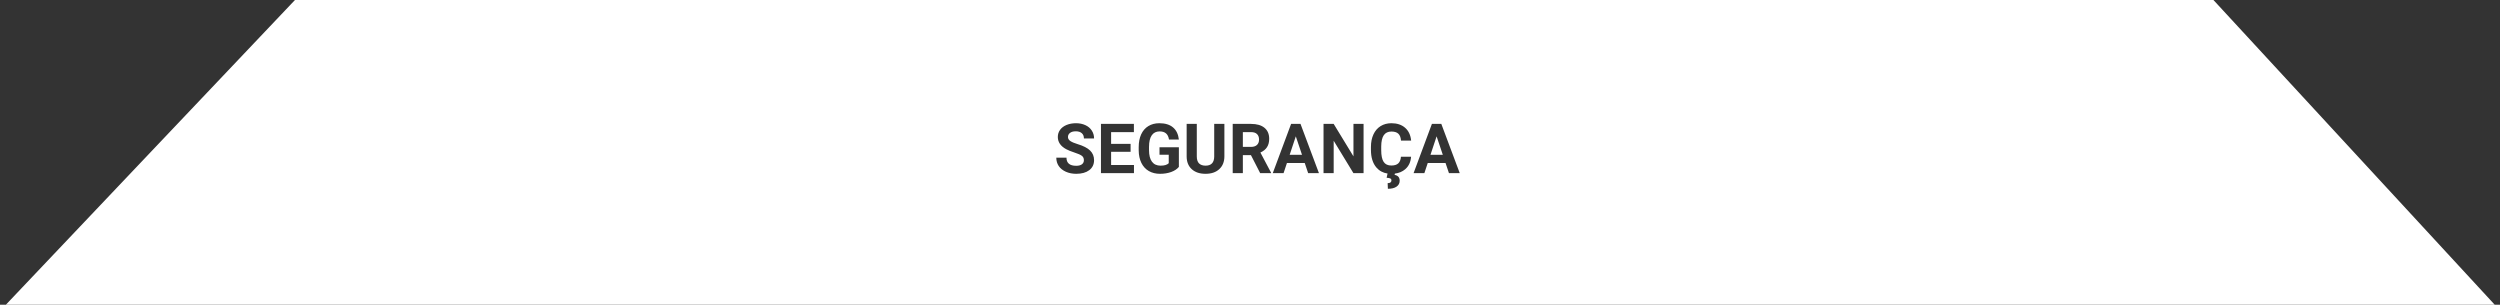 <svg width="361" height="44" viewBox="0 0 361 44" version="1.1" xmlns="http://www.w3.org/2000/svg" xmlns:xlink="http://www.w3.org/1999/xlink">
<rect x="0" y="0" width="361" height="44" fill="#333333" stroke="none"/>
<title>Subtract</title>
<desc>Created using Figma</desc>
<g id="Canvas" transform="translate(-4496 232)">
<g id="Subtract">
<use xlink:href="#path0_fill" transform="translate(4496.85 -232)" fill="#FFFFFF"/>
</g>
</g>
<defs>
<path id="path0_fill" fill-rule="evenodd" d="M 0 44L 359.385 44L 318.769 0L 41.744 0L 0 44ZM 155.371 22.5C 155.566 22.646 155.664 22.858 155.664 23.135C 155.664 23.389 155.566 23.587 155.371 23.73C 155.175 23.87 154.903 23.94 154.555 23.94C 153.618 23.94 153.149 23.548 153.149 22.764L 151.679 22.764C 151.679 23.223 151.796 23.626 152.031 23.975C 152.269 24.323 152.612 24.598 153.061 24.8C 153.51 24.998 154.008 25.098 154.555 25.098C 155.343 25.098 155.97 24.924 156.435 24.575C 156.9 24.224 157.133 23.74 157.133 23.125C 157.133 22.572 156.943 22.109 156.562 21.738C 156.181 21.367 155.574 21.056 154.741 20.806C 154.288 20.669 153.945 20.523 153.71 20.366C 153.479 20.21 153.364 20.016 153.364 19.785C 153.364 19.538 153.463 19.339 153.662 19.189C 153.86 19.037 154.139 18.96 154.497 18.96C 154.868 18.96 155.156 19.051 155.361 19.233C 155.566 19.412 155.668 19.665 155.668 19.99L 157.133 19.99C 157.133 19.564 157.022 19.183 156.801 18.848C 156.583 18.512 156.275 18.254 155.878 18.071C 155.481 17.886 155.029 17.793 154.521 17.793C 154.017 17.793 153.561 17.878 153.154 18.047C 152.75 18.216 152.439 18.452 152.221 18.755C 152.006 19.054 151.899 19.396 151.899 19.78C 151.899 20.519 152.303 21.107 153.11 21.543C 153.406 21.703 153.808 21.865 154.316 22.031C 154.824 22.194 155.175 22.35 155.371 22.5ZM 159.594 21.919L 162.407 21.919L 162.407 20.771L 159.594 20.771L 159.594 19.077L 162.885 19.077L 162.885 17.891L 158.129 17.891L 158.129 25L 162.895 25L 162.895 23.823L 159.594 23.823L 159.594 21.919ZM 168.261 24.839C 168.743 24.663 169.116 24.417 169.379 24.102L 169.379 21.265L 166.582 21.265L 166.582 22.344L 167.915 22.344L 167.915 23.569C 167.68 23.804 167.288 23.921 166.738 23.921C 166.191 23.921 165.776 23.73 165.493 23.35C 165.209 22.969 165.068 22.406 165.068 21.66L 165.068 21.206C 165.071 20.467 165.203 19.91 165.463 19.536C 165.724 19.162 166.103 18.975 166.601 18.975C 166.992 18.975 167.298 19.069 167.519 19.258C 167.744 19.447 167.889 19.744 167.954 20.151L 169.379 20.151C 169.292 19.383 169.01 18.799 168.535 18.398C 168.06 17.995 167.4 17.793 166.557 17.793C 165.952 17.793 165.423 17.931 164.97 18.208C 164.521 18.481 164.176 18.879 163.935 19.399C 163.697 19.917 163.579 20.531 163.579 21.24L 163.579 21.724C 163.585 22.414 163.714 23.014 163.964 23.525C 164.218 24.037 164.576 24.427 165.039 24.697C 165.504 24.964 166.044 25.098 166.66 25.098C 167.246 25.098 167.779 25.011 168.261 24.839ZM 175.952 22.573L 175.952 17.891L 174.482 17.891L 174.482 22.622C 174.469 23.488 174.051 23.921 173.227 23.921C 172.833 23.921 172.524 23.815 172.299 23.604C 172.078 23.389 171.967 23.049 171.967 22.583L 171.967 17.891L 170.502 17.891L 170.502 22.627C 170.512 23.395 170.761 23.999 171.25 24.439C 171.738 24.878 172.397 25.098 173.227 25.098C 174.07 25.098 174.734 24.871 175.219 24.419C 175.708 23.966 175.952 23.351 175.952 22.573ZM 178.618 22.398L 179.785 22.398L 181.118 25L 182.69 25L 182.69 24.932L 181.152 22.026C 181.578 21.834 181.896 21.577 182.104 21.255C 182.315 20.929 182.421 20.524 182.421 20.039C 182.421 19.355 182.193 18.826 181.738 18.452C 181.282 18.078 180.634 17.891 179.794 17.891L 177.153 17.891L 177.153 25L 178.618 25L 178.618 22.398ZM 179.799 21.211L 178.618 21.211L 178.618 19.077L 179.794 19.077C 180.188 19.077 180.479 19.173 180.668 19.365C 180.86 19.557 180.957 19.821 180.957 20.156C 180.957 20.485 180.855 20.744 180.654 20.933C 180.452 21.118 180.167 21.211 179.799 21.211ZM 184.985 23.535L 187.553 23.535L 188.046 25L 189.604 25L 186.943 17.891L 185.585 17.891L 182.939 25L 184.497 25L 184.985 23.535ZM 187.158 22.349L 185.38 22.349L 186.264 19.688L 187.158 22.349ZM 194.584 25L 196.049 25L 196.049 17.891L 194.589 17.891L 194.589 22.578L 191.733 17.891L 190.268 17.891L 190.268 25L 191.733 25L 191.733 20.322L 194.584 25ZM 202.06 24.439C 202.571 23.999 202.854 23.397 202.91 22.632L 201.445 22.632C 201.412 23.065 201.284 23.385 201.059 23.594C 200.838 23.799 200.501 23.901 200.048 23.901C 199.547 23.901 199.179 23.724 198.945 23.369C 198.714 23.014 198.598 22.453 198.598 21.685L 198.598 21.148C 198.604 20.412 198.729 19.87 198.969 19.521C 199.213 19.17 199.58 18.994 200.068 18.994C 200.517 18.994 200.851 19.098 201.069 19.307C 201.29 19.512 201.419 19.844 201.455 20.303L 202.919 20.303C 202.841 19.509 202.552 18.892 202.05 18.452C 201.549 18.013 200.888 17.793 200.068 17.793C 199.476 17.793 198.955 17.933 198.505 18.213C 198.06 18.49 197.716 18.888 197.475 19.409C 197.234 19.93 197.114 20.532 197.114 21.216L 197.114 21.65C 197.114 22.721 197.374 23.564 197.895 24.18C 198.312 24.666 198.851 24.959 199.512 25.059L 199.379 25.669C 199.624 25.685 199.799 25.718 199.907 25.767C 200.018 25.819 200.073 25.913 200.073 26.05C 200.073 26.314 199.891 26.445 199.526 26.445L 199.56 27.261C 200.101 27.261 200.519 27.157 200.815 26.948C 201.114 26.74 201.264 26.457 201.264 26.099C 201.264 25.623 201.02 25.342 200.532 25.254L 200.567 25.067C 201.165 24.992 201.662 24.783 202.06 24.439ZM 205.317 23.535L 207.885 23.535L 208.378 25L 209.936 25L 207.275 17.891L 205.917 17.891L 203.271 25L 204.829 25L 205.317 23.535ZM 207.49 22.349L 205.712 22.349L 206.596 19.688L 207.49 22.349Z"/>
</defs>
</svg>
